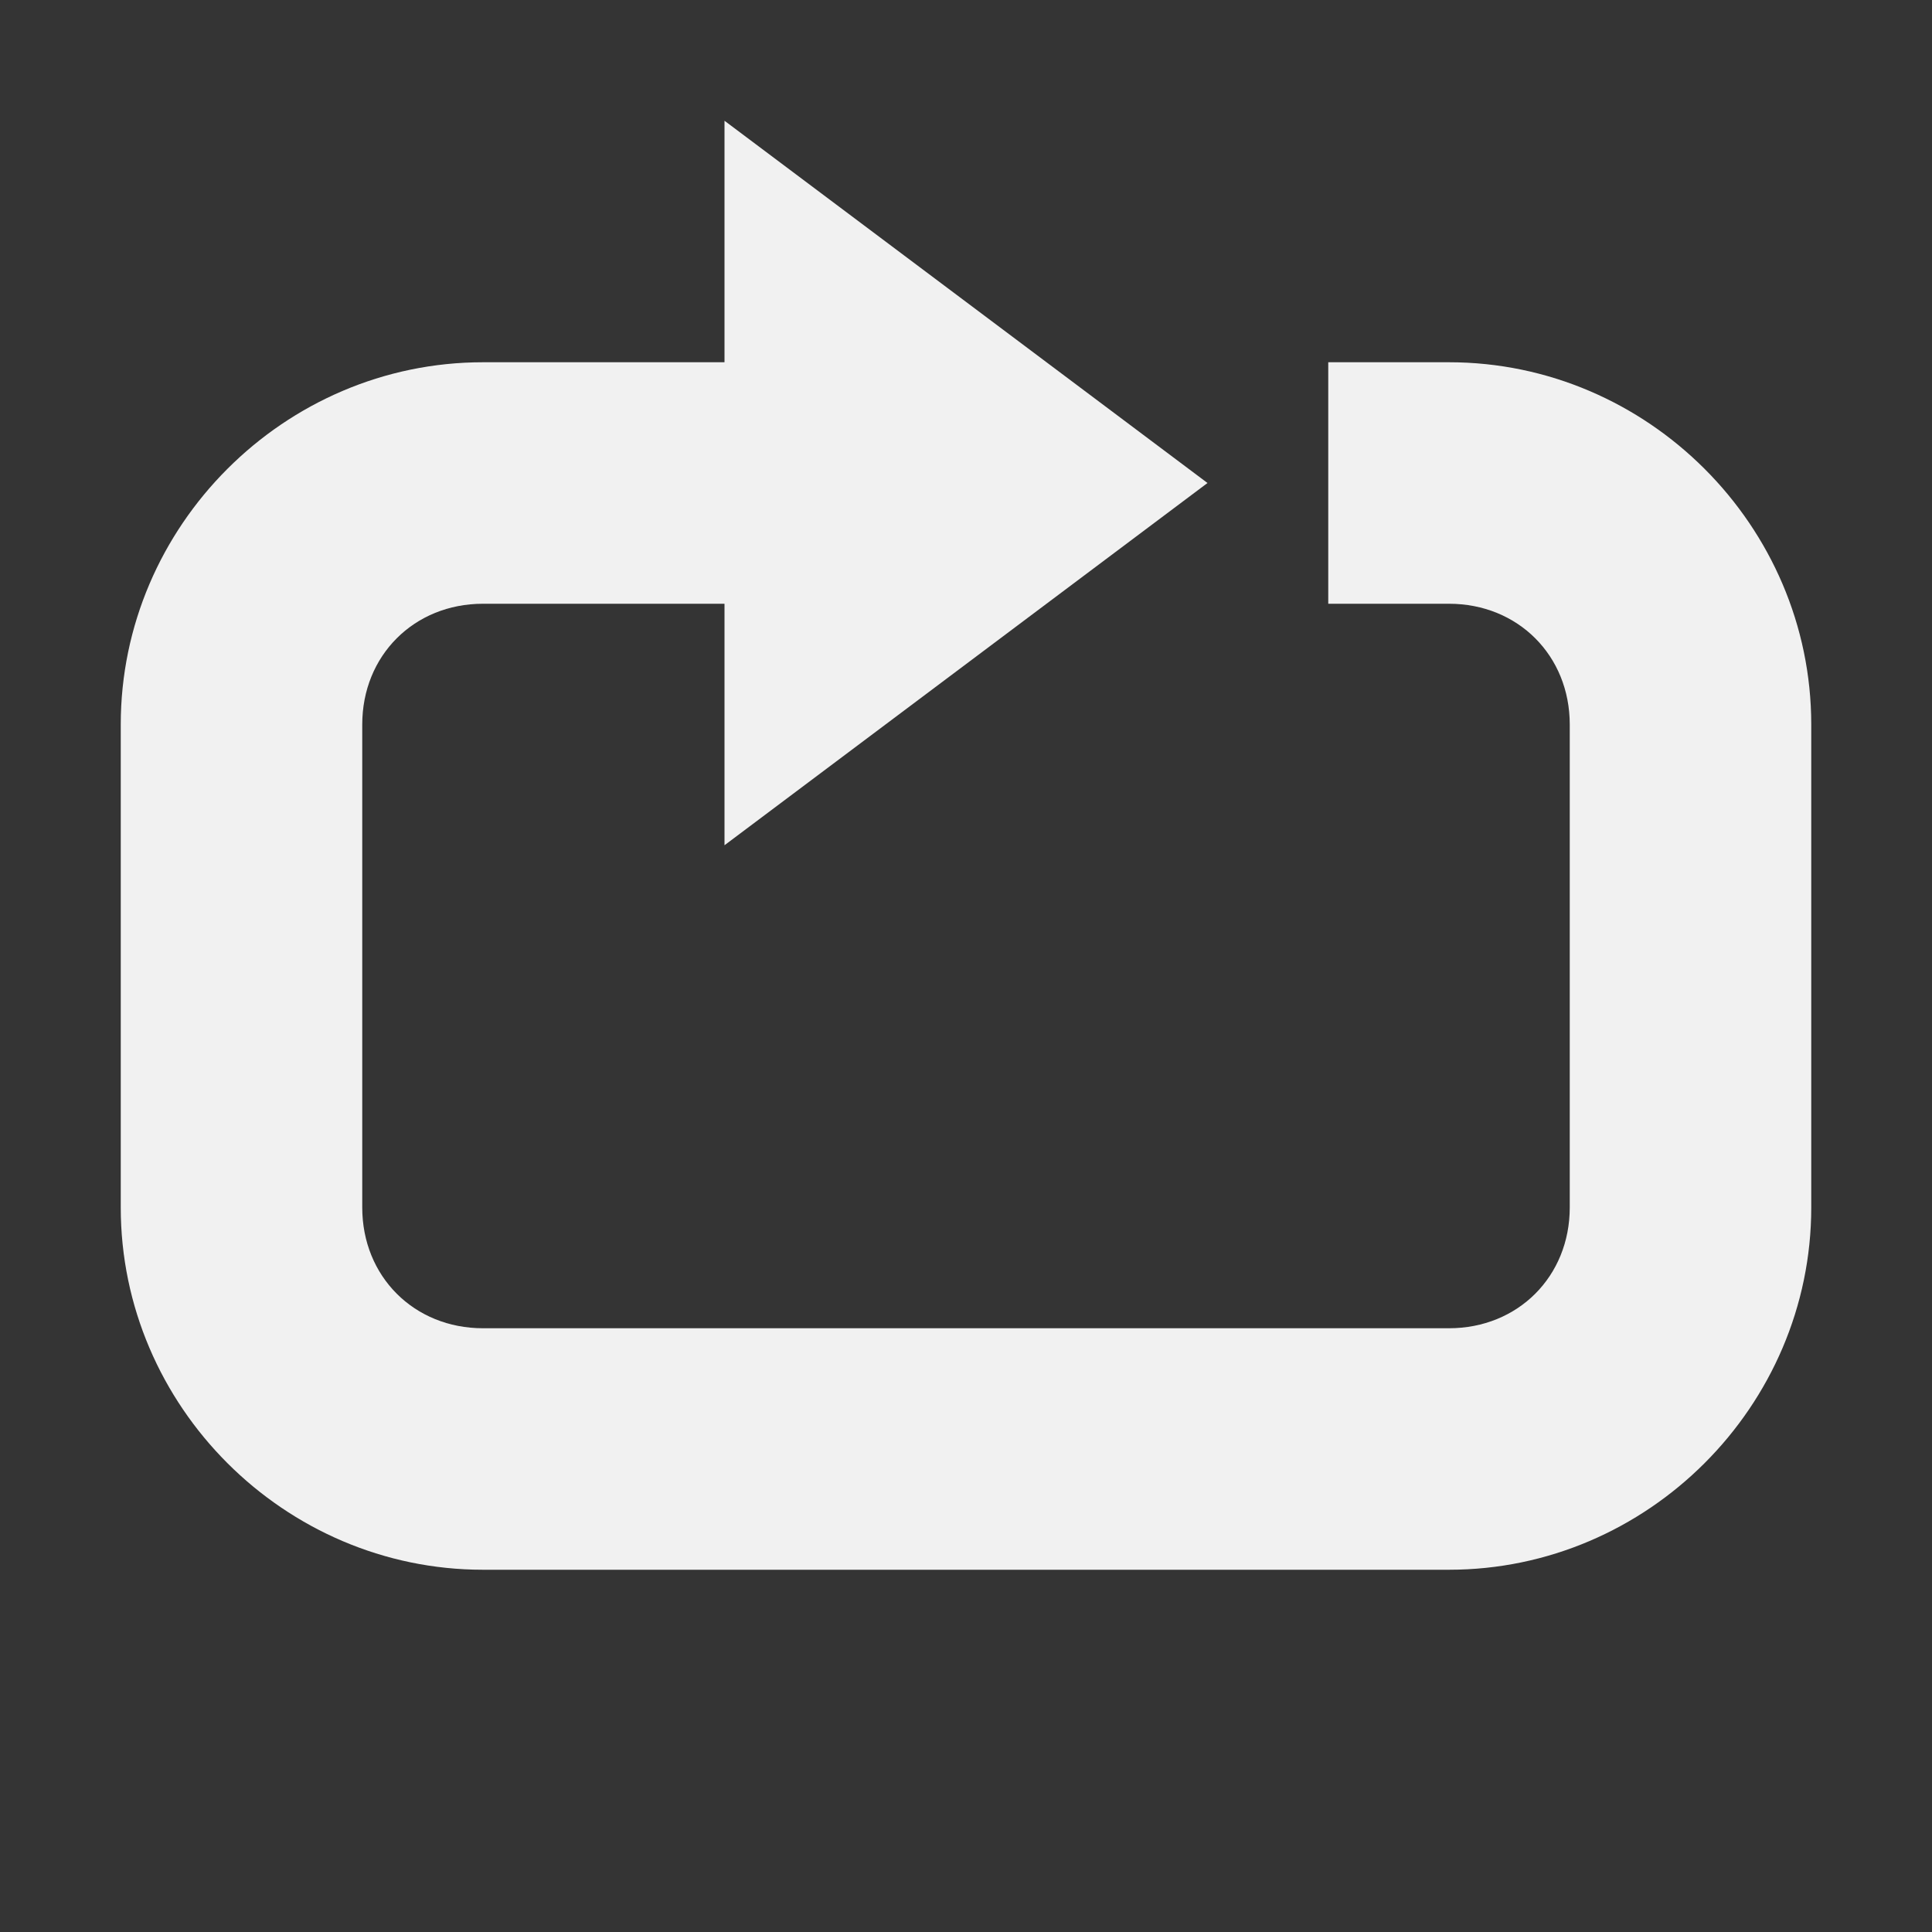 <svg viewBox='0 0 16 16' xmlns='http://www.w3.org/2000/svg'><rect x="0" y="0" width="16" height="16" fill="#333333" stroke="none"/><path color='#000' d='M47 278v2h-2c-1.645 0-3 1.355-3 3v4c0 1.645 1.355 3 3 3h8c1.645 0 3-1.355 3-3v-4c0-1.645-1.355-3-3-3h-1v2h1c.571 0 1 .429 1 1v4c0 .571-.429 1-1 1h-8c-.571 0-1-.429-1-1v-4c0-.571.429-1 1-1h2v2l4-3z' fill='#f2f2f2' style='text-indent:0;text-transform:none' transform='translate(-41 -277)'/><path color='#bebebe' d='M0 0h16v16H0z' fill='gray' fill-opacity='.01'/></svg>
